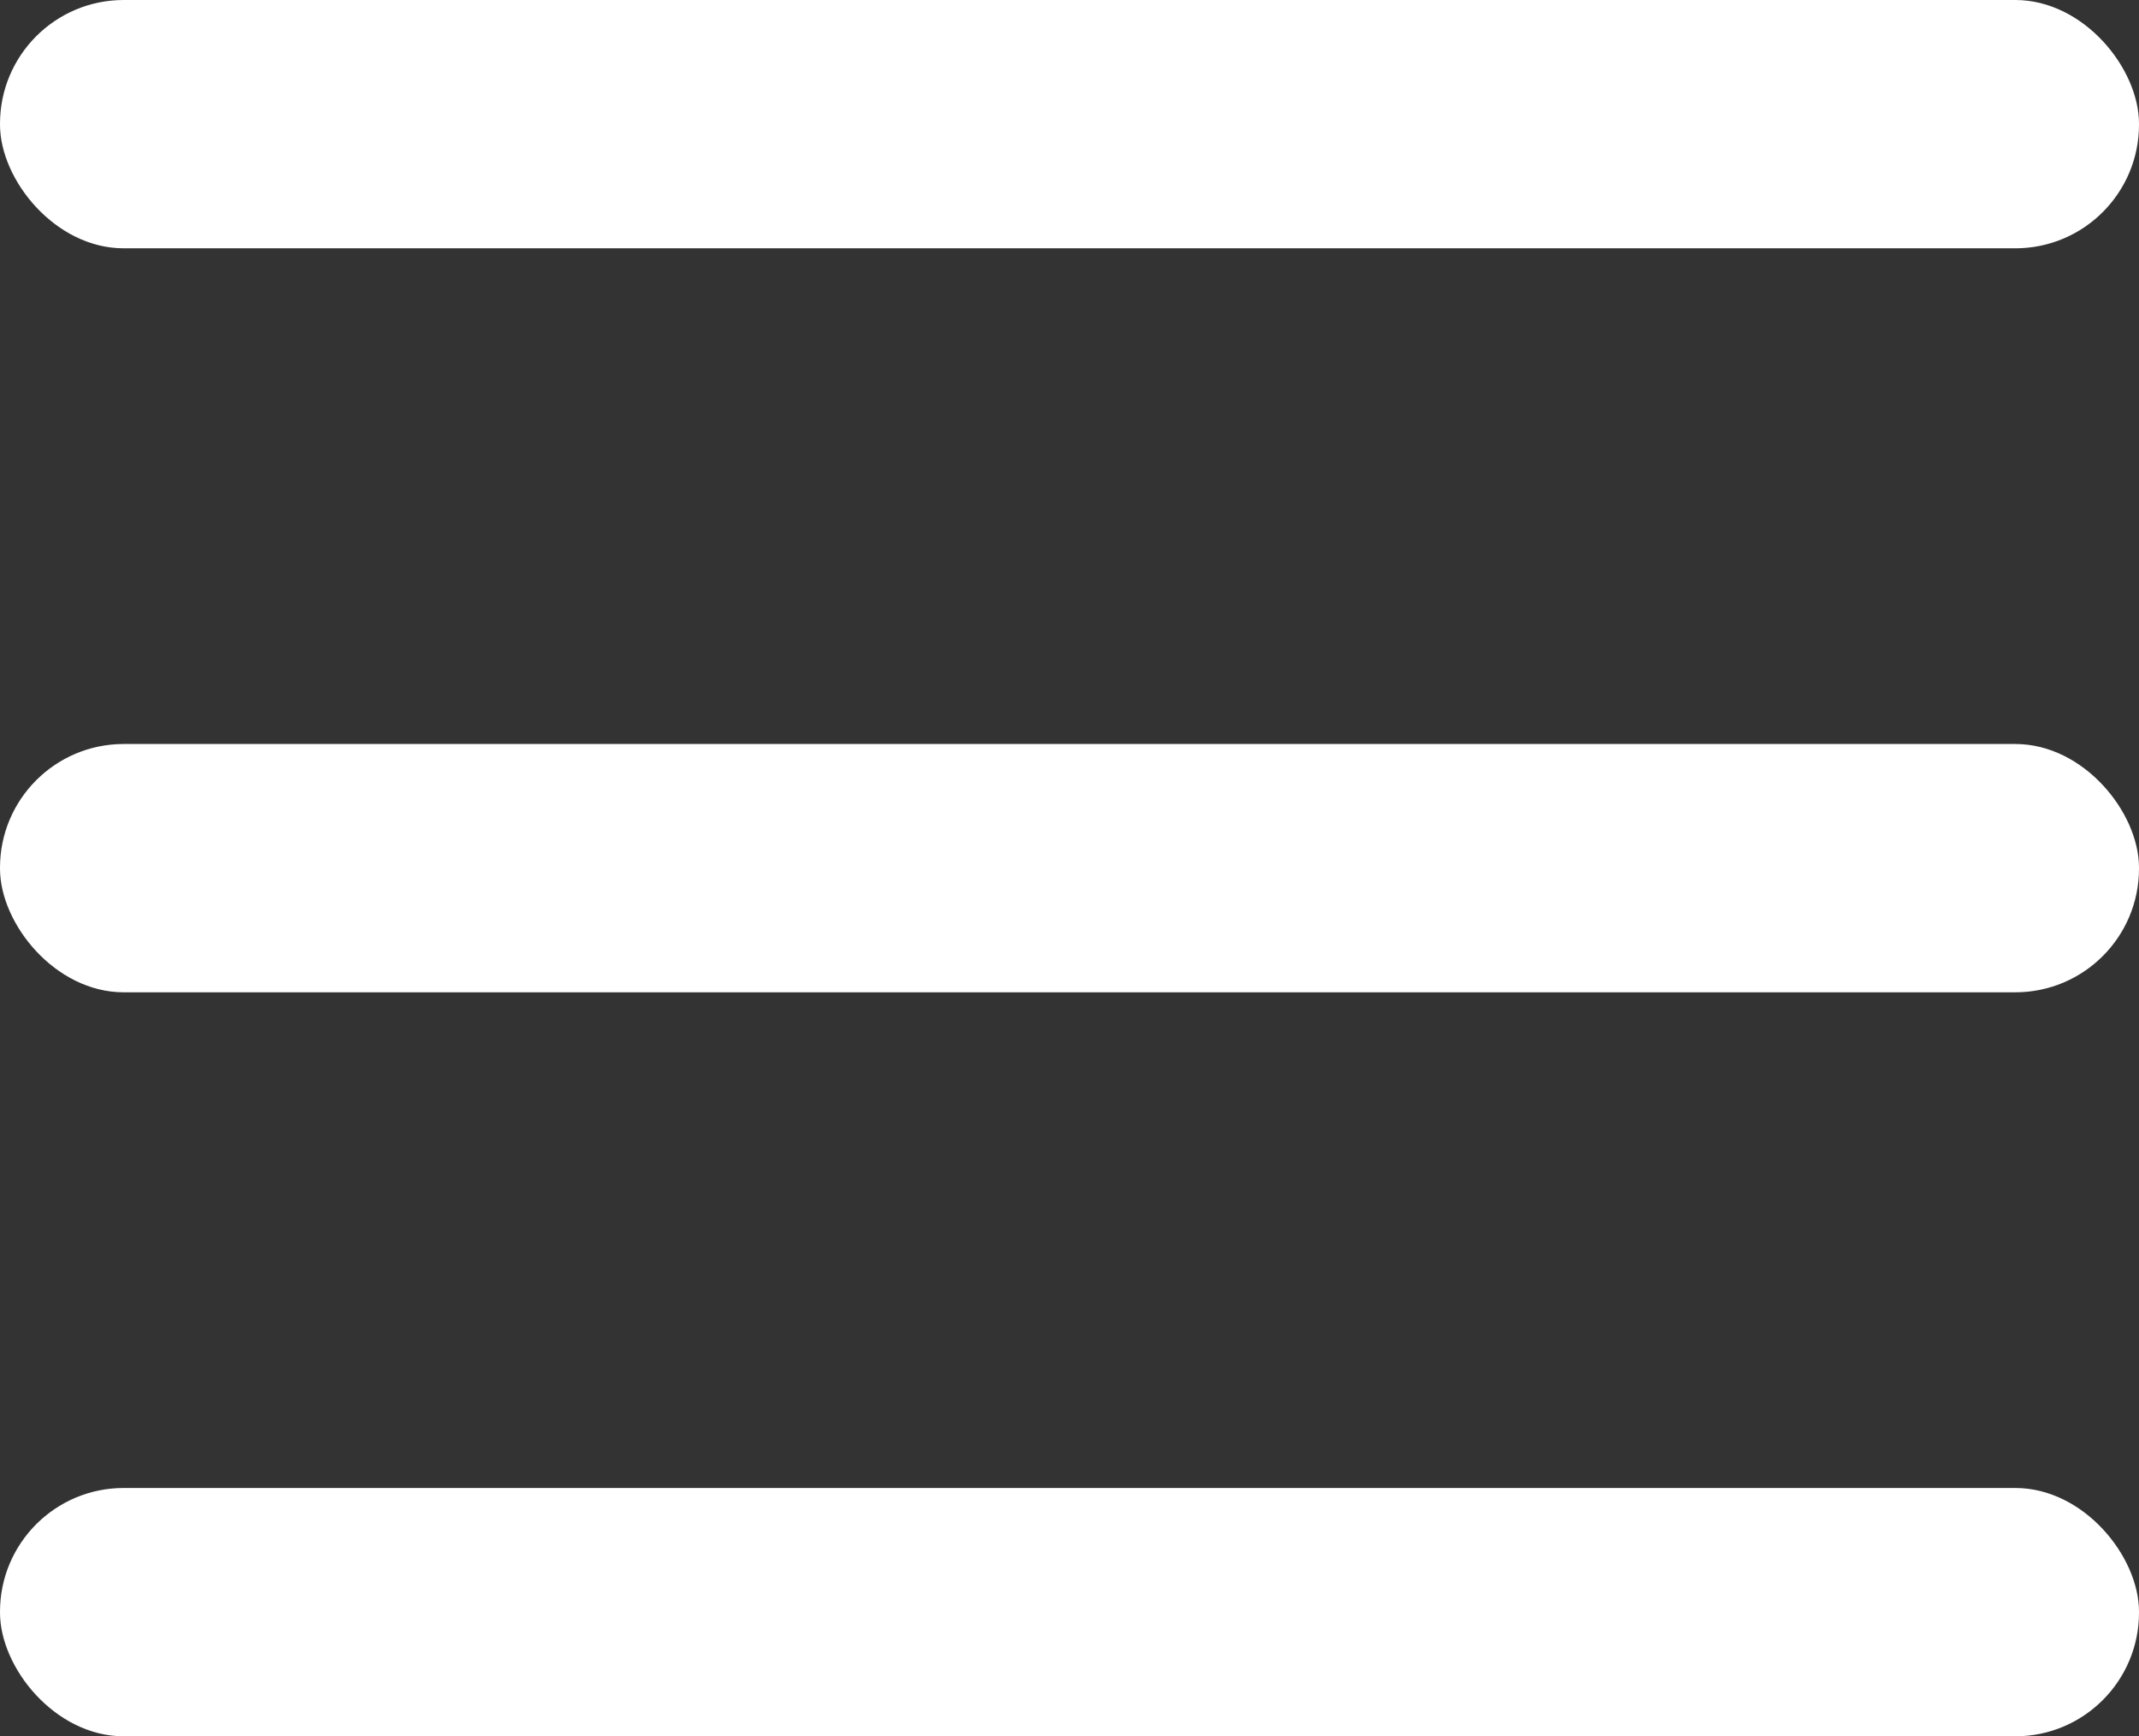 <svg id="Layer_1" data-name="Layer 1" xmlns="http://www.w3.org/2000/svg" viewBox="0 0 23 18.67"><rect x="0" y="0" width="23" height="18.67" fill="#333333" stroke="none"/><defs><style>.cls-1{fill:#fff;}</style></defs><rect class="cls-1" width="23" height="2.67" rx="1.33"/><rect class="cls-1" y="8" width="23" height="2.67" rx="1.33"/><rect class="cls-1" y="16" width="23" height="2.67" rx="1.33"/></svg>
